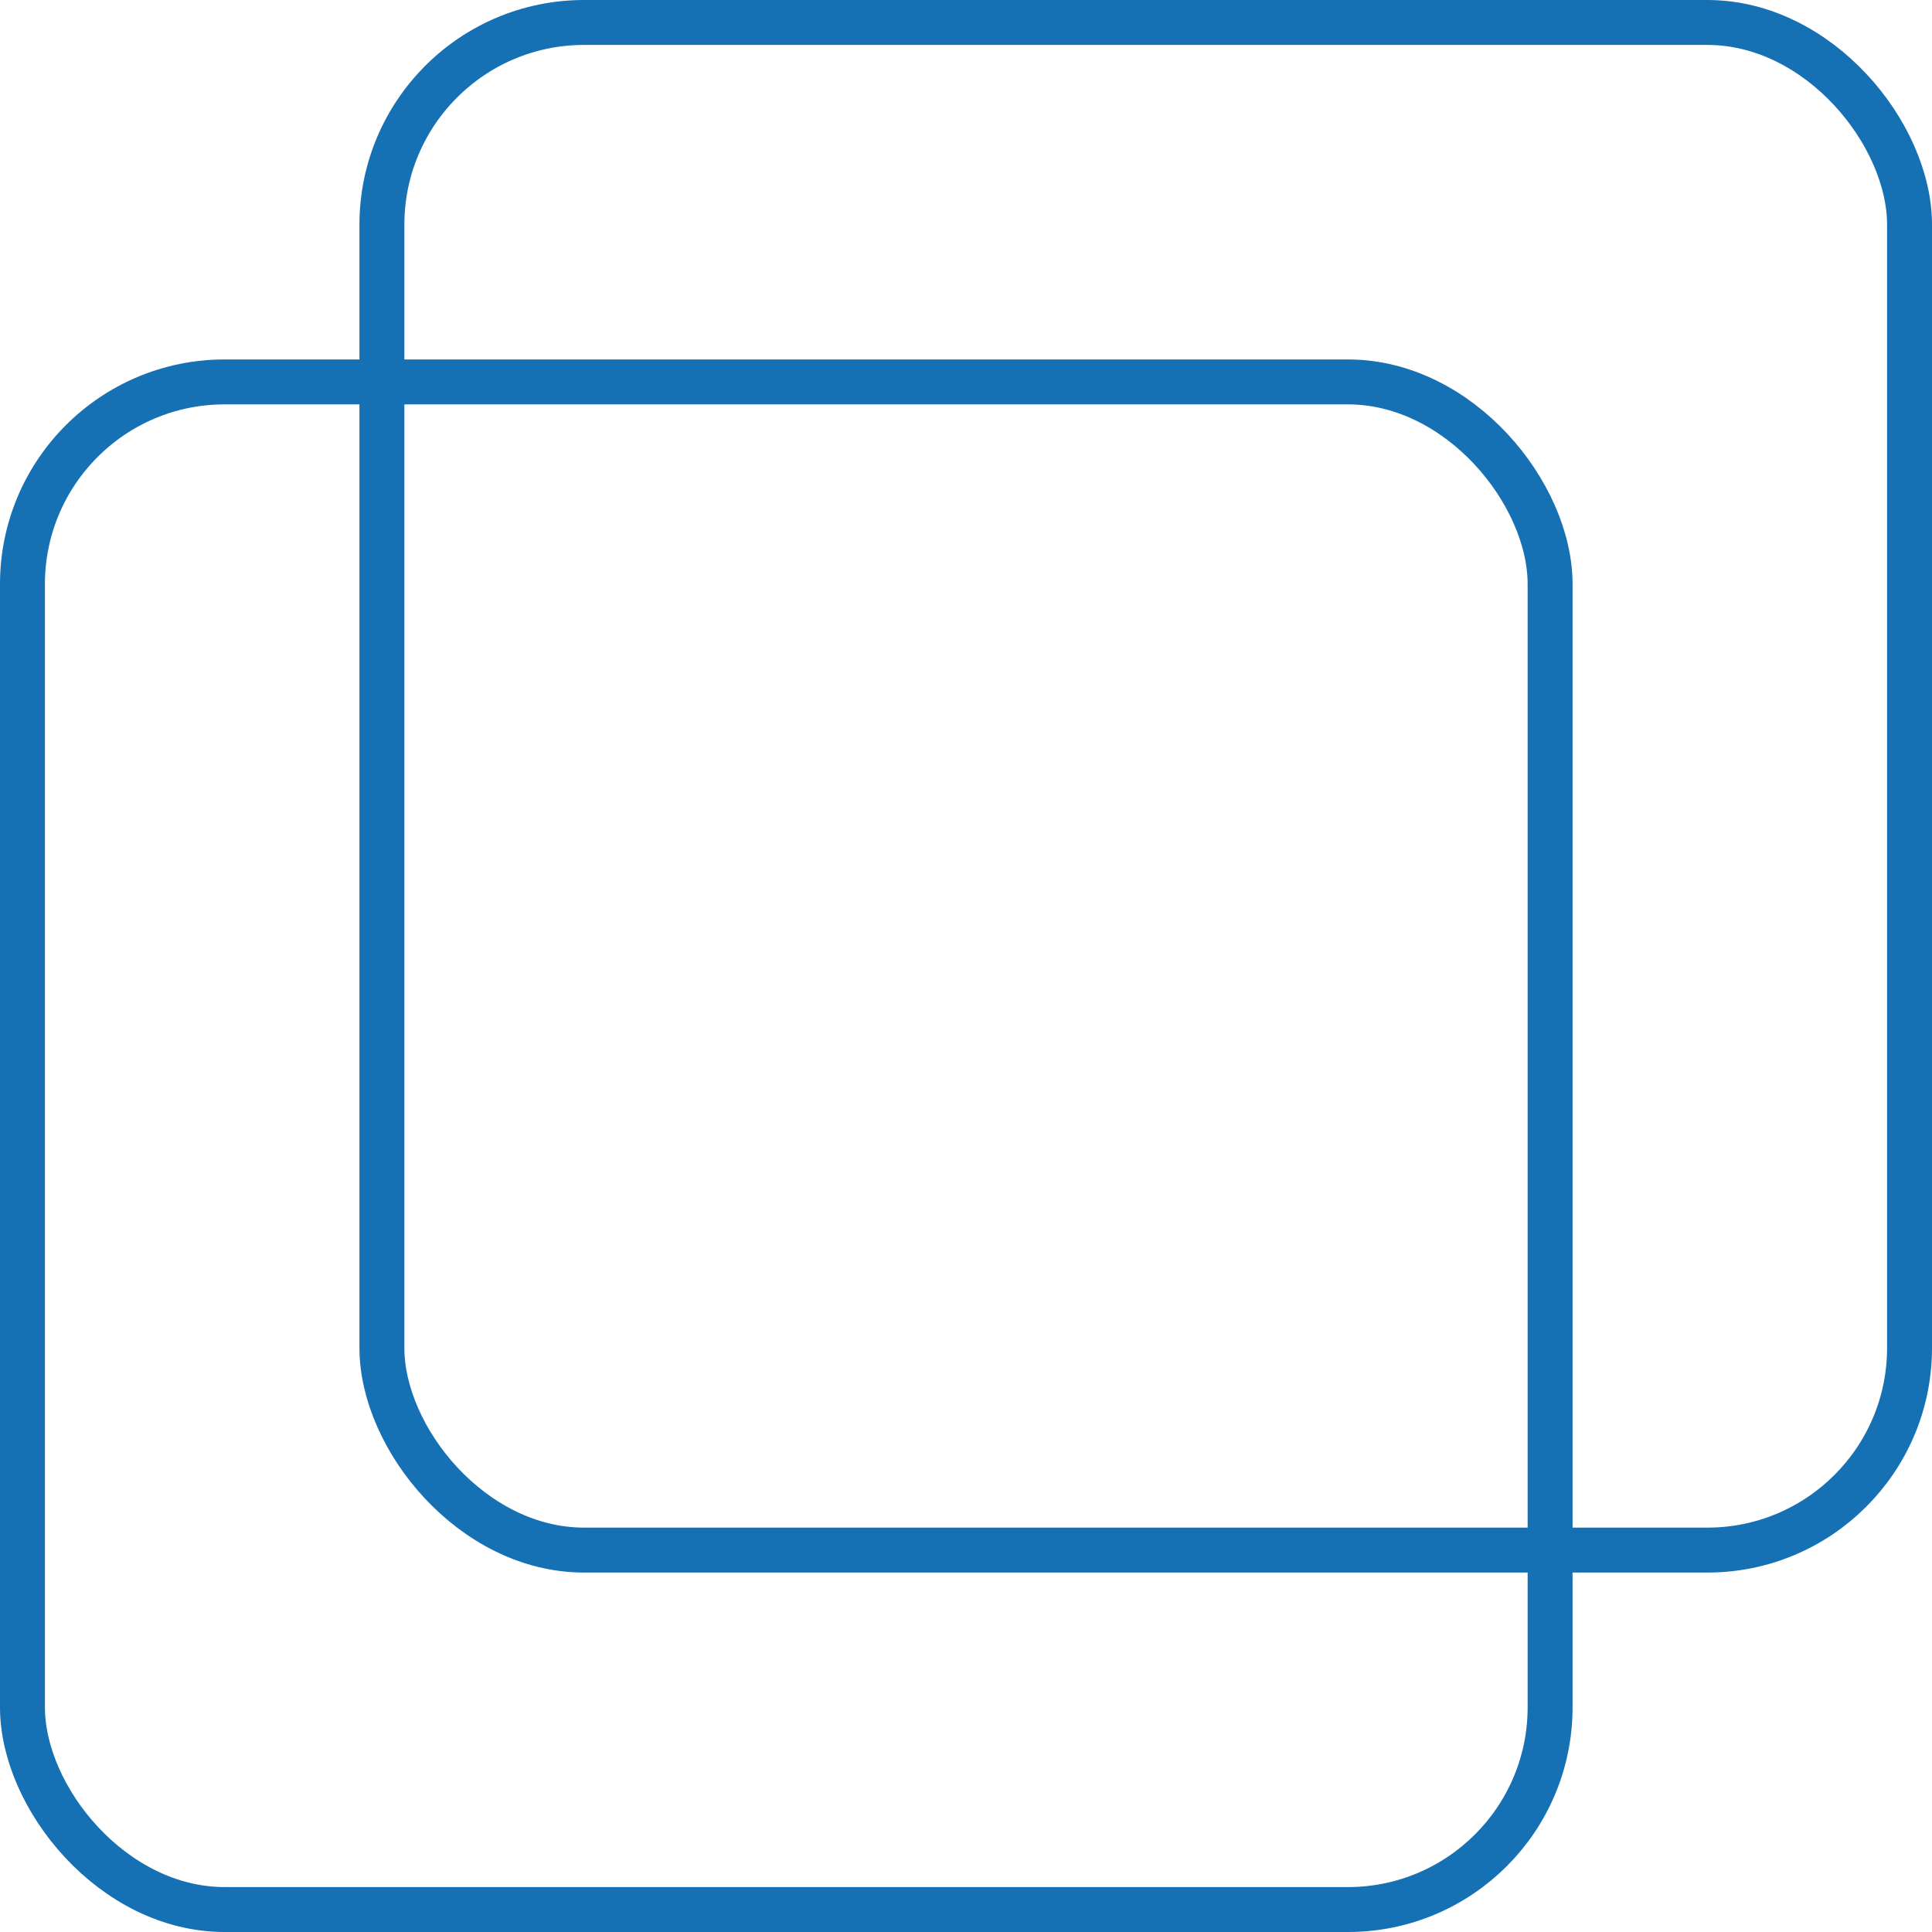 <svg width="43" height="43" viewBox="0 0 43 43" fill="none" xmlns="http://www.w3.org/2000/svg">
<rect x="0.5" y="8.5" width="34" height="34" rx="4.5" stroke="#1670B4"/>
<rect x="8.5" y="0.5" width="34" height="34" rx="4.5" stroke="#1670B4"/>
</svg>

